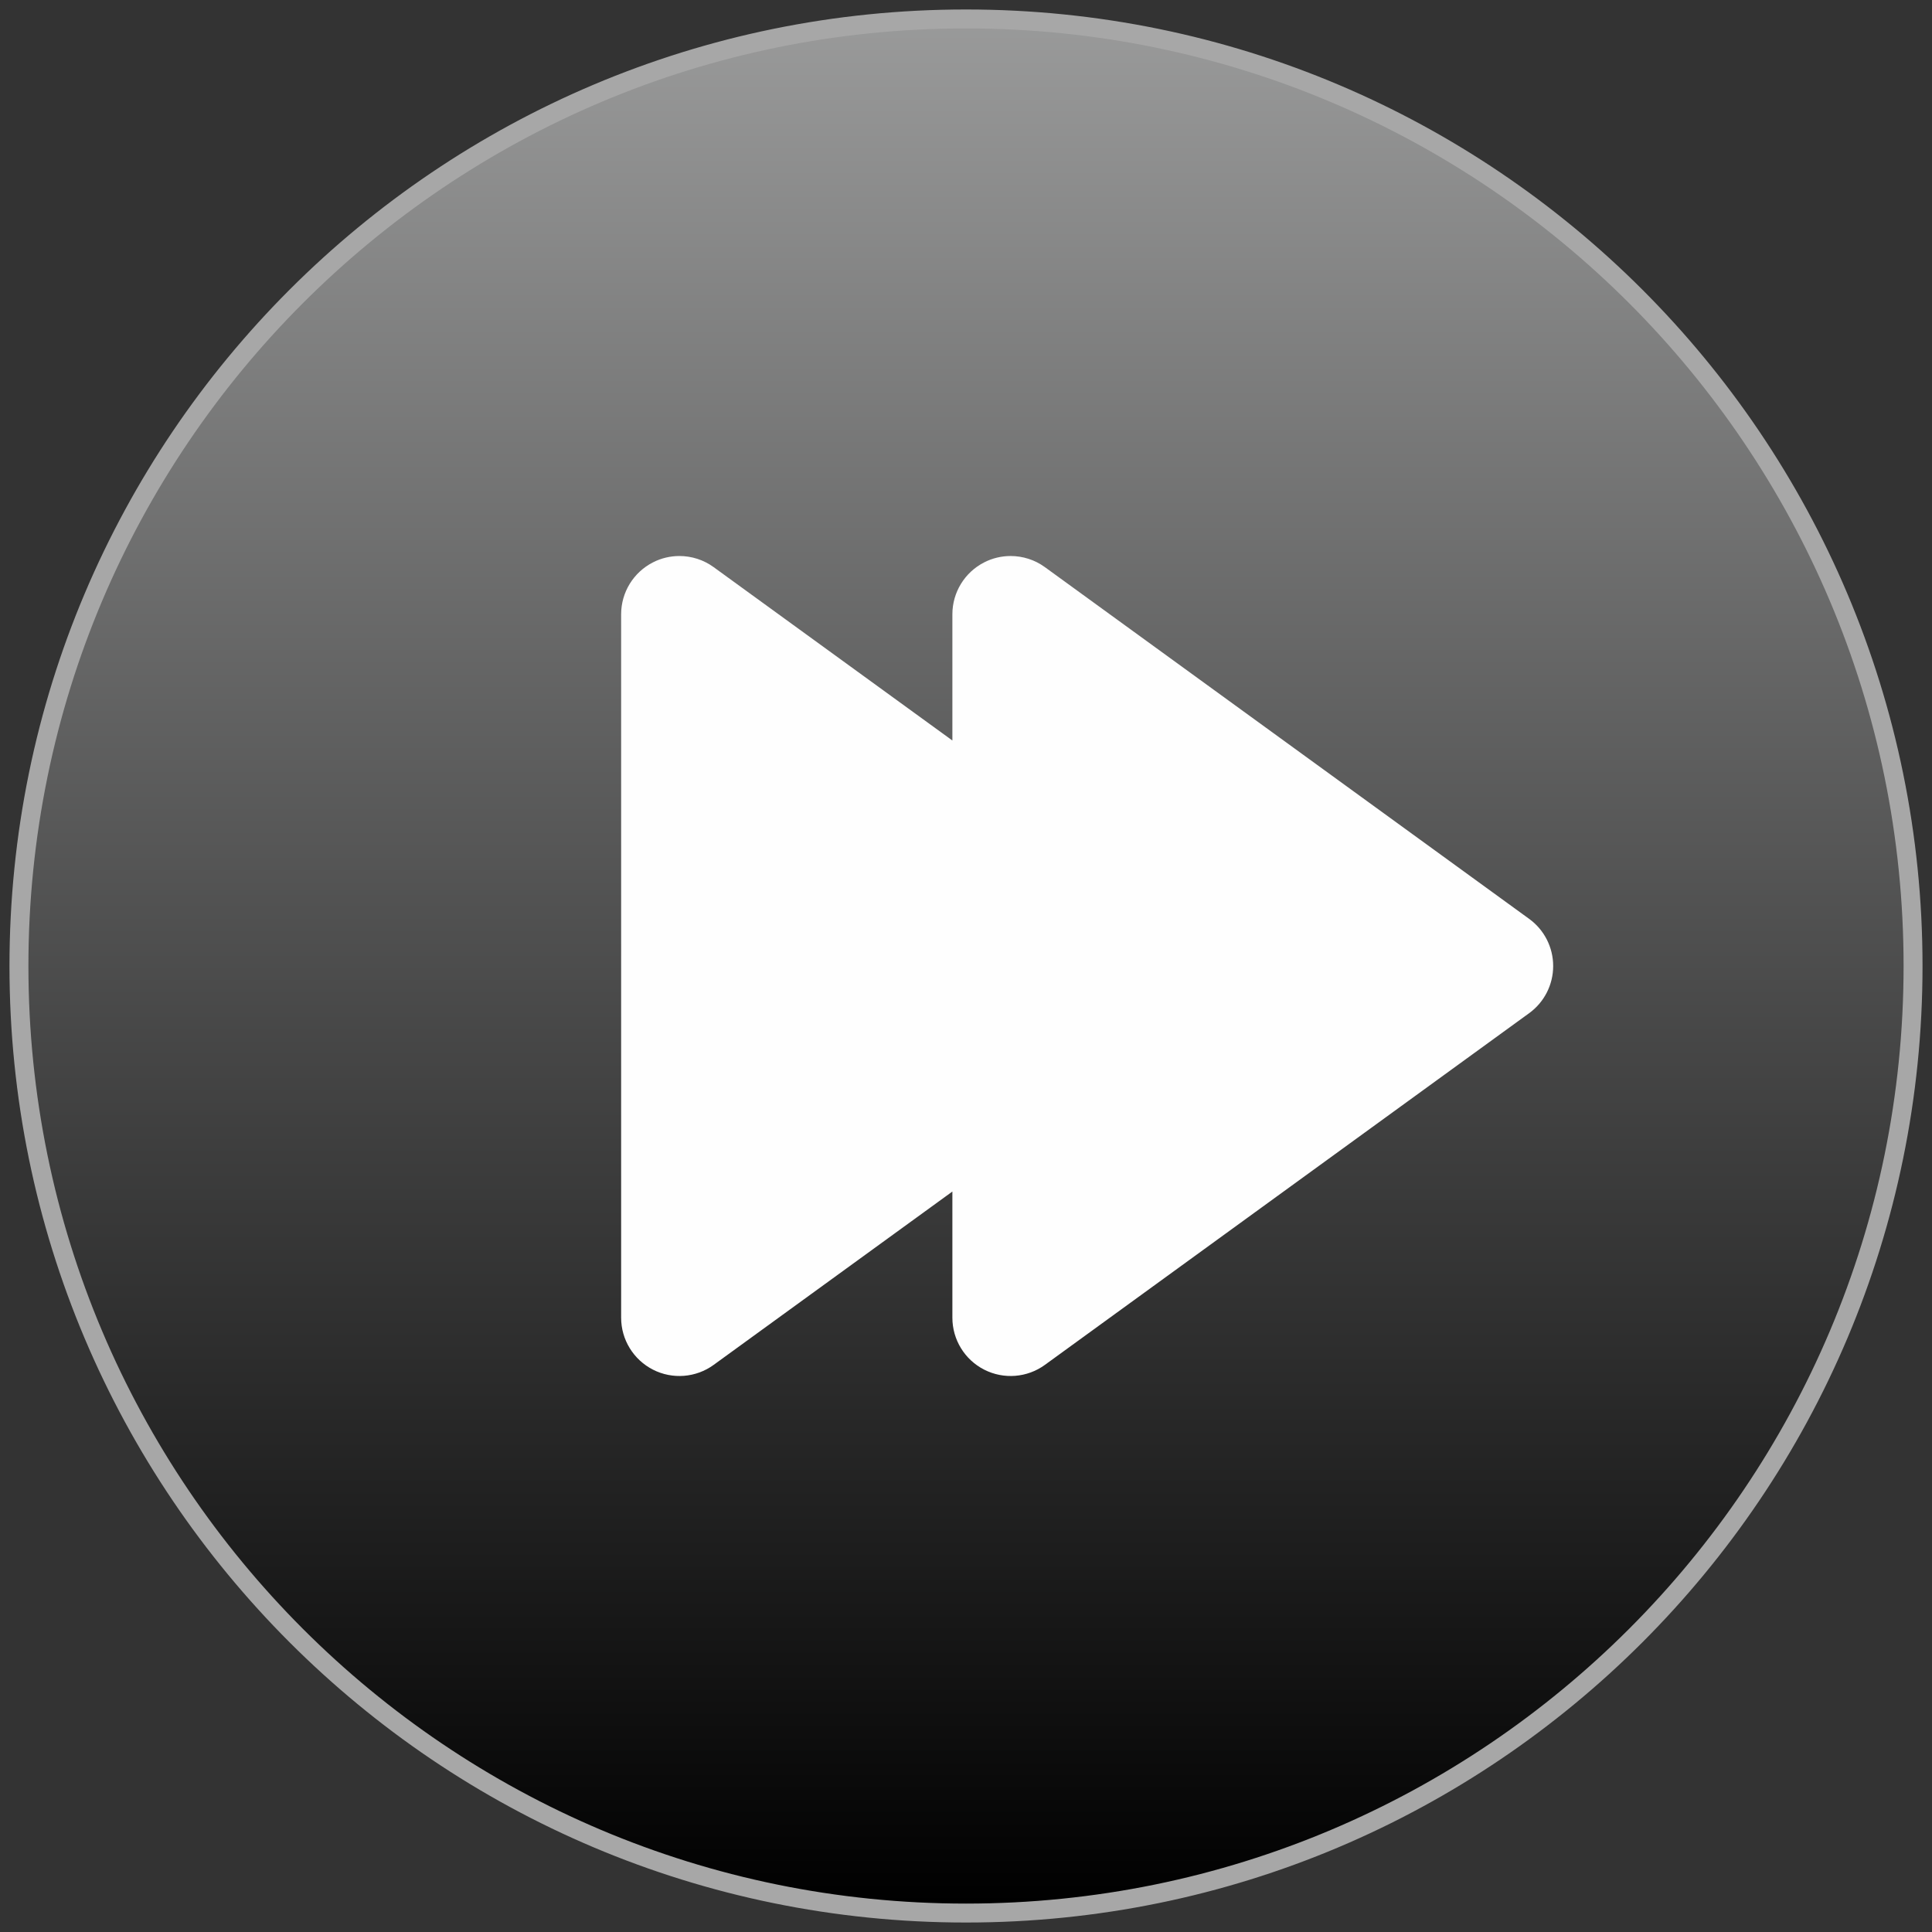 <?xml version="1.0" encoding="UTF-8" standalone="no"?>
<svg width="102px" height="102px" version="1.1" xmlns="http://www.w3.org/2000/svg" xmlns:xlink="http://www.w3.org/1999/xlink" xmlns:sketch="http://www.bohemiancoding.com/sketch/ns">
    <rect width="100%" height="100%" fill="#333333" stroke="none"/>
    <title>skip-rest</title>
    <description>Created with Sketch (http://www.bohemiancoding.com/sketch)</description>
    <defs>
        <linearGradient x1="50%" y1="-66.312%" x2="50%" y2="100%" id="linearGradient-1">
            <stop stop-color="rgb(254,255,255)" offset="0%"></stop>
            <stop stop-color="rgb(0,0,0)" offset="100%"></stop>
        </linearGradient>
    </defs>
    <g id="Page 1" fill="rgb(223,223,223)" fill-rule="evenodd">
        <path d="M51,101 C78.614,101 101,78.614 101,51 C101,23.386 78.614,1 51,1 C23.386,1 1,23.386 1,51 C1,78.614 23.386,101 51,101 Z M51,101" id="Oval 1" stroke="rgb(167,167,167)" stroke-width="1" fill="url(#linearGradient-1)"></path>
        <path d="M37.677,72.059 L50.281,62.907 L50.281,69.569 C50.281,70.726 50.93,71.786 51.961,72.311 C52.988,72.835 54.231,72.739 55.165,72.059 L80.732,53.49 C81.529,52.913 82,51.986 82,51.002 C82,50.017 81.531,49.092 80.732,48.512 L55.165,29.942 C54.631,29.553 53.994,29.355 53.357,29.355 C52.879,29.355 52.401,29.464 51.961,29.69 C50.931,30.215 50.281,31.274 50.281,32.43 L50.281,39.095 L37.677,29.942 C37.144,29.553 36.507,29.355 35.87,29.355 C35.391,29.355 34.914,29.464 34.474,29.69 C33.443,30.215 32.793,31.274 32.793,32.43 L32.793,69.57 C32.793,70.726 33.443,71.785 34.474,72.311 C35.501,72.835 36.744,72.739 37.677,72.059 Z M37.677,72.059" id="Shape" fill="rgb(254,254,254)"></path>
    </g>
</svg>